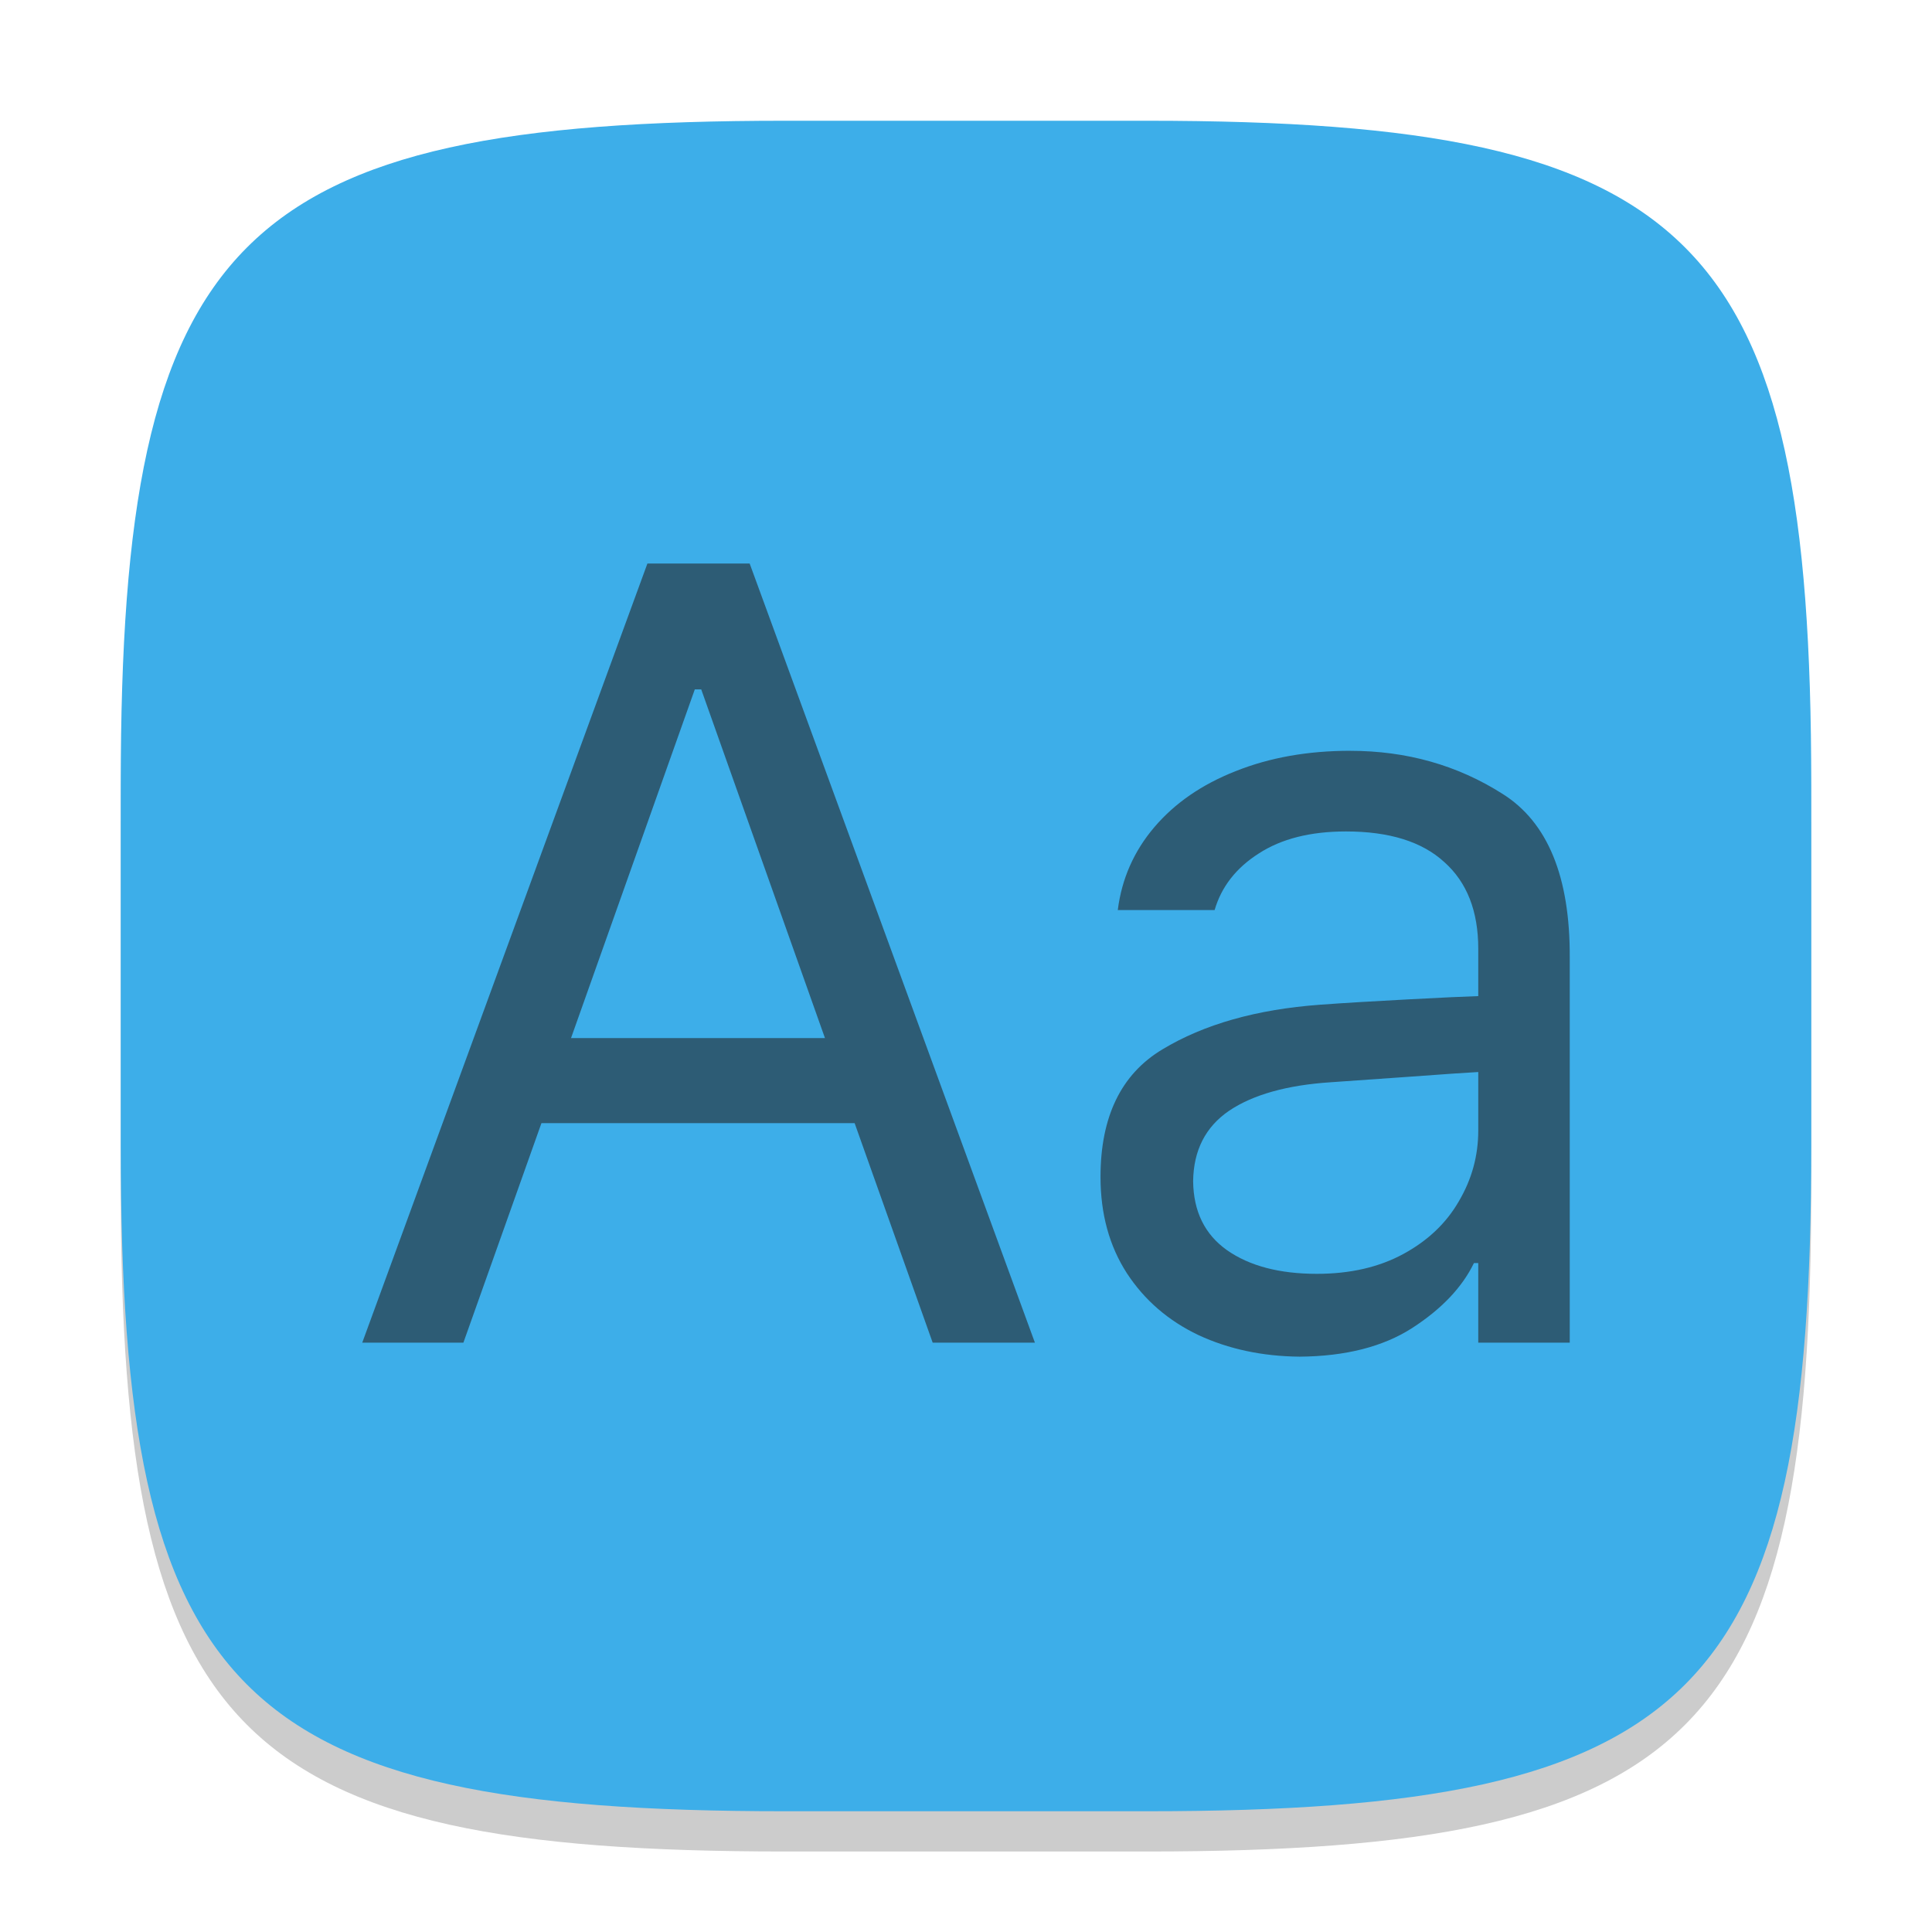 <?xml version="1.0" encoding="UTF-8" standalone="no"?>
<!-- Created with Inkscape (http://www.inkscape.org/) -->

<svg
   width="48"
   height="48"
   viewBox="0 0 48 48"
   version="1.1"
   id="svg5"
   inkscape:version="1.2.2 (1:1.2.2+202305151914+b0a8486541)"
   sodipodi:docname="preferences-desktop-font.svg"
   xmlns:inkscape="http://www.inkscape.org/namespaces/inkscape"
   xmlns:sodipodi="http://sodipodi.sourceforge.net/DTD/sodipodi-0.dtd"
   xmlns="http://www.w3.org/2000/svg"
   xmlns:svg="http://www.w3.org/2000/svg">
  <sodipodi:namedview
     id="namedview7"
     pagecolor="#ffffff"
     bordercolor="#000000"
     borderopacity="0.25"
     inkscape:showpageshadow="2"
     inkscape:pageopacity="0.0"
     inkscape:pagecheckerboard="0"
     inkscape:deskcolor="#d1d1d1"
     inkscape:document-units="px"
     showgrid="false"
     inkscape:zoom="16.791667"
     inkscape:cx="23.970223"
     inkscape:cy="24"
     inkscape:window-width="1920"
     inkscape:window-height="1008"
     inkscape:window-x="0"
     inkscape:window-y="0"
     inkscape:window-maximized="1"
     inkscape:current-layer="svg5"
     showguides="false" />
  <defs
     id="defs2">
    <style
       id="current-color-scheme"
       type="text/css">
         .ColorScheme-Text { color:#232629; }
         .ColorScheme-Highlight { color:#3daee9; }
     </style>
  </defs>
  <path
     d="M 19.5,4 C 5.848,4 3,6.91 3,20.5 v 9 C 3,43.09 5.848,46 19.5,46 h 9 C 42.152,46 45,43.09 45,29.5 v -9 C 45,6.91 42.152,4 28.5,4"
     style="opacity:0.2;fill:#000000;stroke-width:1.5;stroke-linecap:round;stroke-linejoin:round"
     id="path563" />
  <path
     id="path530"
     style="fill:currentColor;fill-opacity:1;stroke-width:1.5;stroke-linecap:round;stroke-linejoin:round"
     d="M 19.5,3 C 5.848,3 3,5.91 3,19.5 v 9 C 3,42.09 5.848,45 19.5,45 h 9 C 42.152,45 45,42.09 45,28.5 v -9 C 45,5.91 42.152,3 28.5,3 Z"
     class="ColorScheme-Highlight" />
  <path
     d="M 16.085,14 9,33.358 h 2.513 l 1.939,-5.454 h 7.781 l 1.939,5.454 h 2.54 L 18.625,14 Z m 1.177,3.128 h 0.16 l 3.074,8.663 h -6.309 z m 16.284,1.525 c -1.052,0 -2.002,0.168 -2.849,0.507 -0.838,0.33 -1.51,0.794 -2.018,1.391 -0.508,0.597 -0.81,1.284 -0.908,2.059 h 2.406 c 0.169,-0.579 0.535,-1.048 1.096,-1.405 0.561,-0.365 1.284,-0.548 2.166,-0.548 1.078,0 1.893,0.254 2.445,0.762 0.561,0.499 0.843,1.217 0.843,2.152 v 1.177 c -0.312,0.009 -0.89,0.036 -1.737,0.081 -0.847,0.045 -1.579,0.088 -2.194,0.133 -1.578,0.116 -2.883,0.486 -3.917,1.11 -1.025,0.615 -1.537,1.672 -1.537,3.169 0,0.918 0.218,1.715 0.655,2.392 0.437,0.668 1.03,1.181 1.778,1.537 0.749,0.348 1.587,0.527 2.514,0.536 1.141,-0.009 2.072,-0.247 2.794,-0.71 0.731,-0.472 1.243,-1.01 1.537,-1.616 h 0.107 v 1.978 h 2.273 v -9.571 c 0.009,-2.005 -0.549,-3.361 -1.672,-4.065 -1.123,-0.713 -2.383,-1.068 -3.783,-1.068 z m 3.181,7.981 v 1.456 c 0,0.624 -0.16,1.209 -0.481,1.753 -0.312,0.544 -0.771,0.98 -1.377,1.31 -0.606,0.33 -1.324,0.495 -2.152,0.495 -0.927,0 -1.672,-0.195 -2.233,-0.588 -0.553,-0.392 -0.832,-0.963 -0.841,-1.711 0.009,-0.766 0.306,-1.352 0.894,-1.753 0.597,-0.401 1.441,-0.637 2.528,-0.708 l 1.897,-0.133 c 0.971,-0.071 1.56,-0.112 1.765,-0.121 z"
     style="font-size:8.21px;line-height:1.25;font-family:Pretendard;-inkscape-font-specification:Pretendard;opacity:0.6;fill:currentColor;stroke-width:0.684"
     class="ColorScheme-Text"
     id="path1940" />
</svg>
